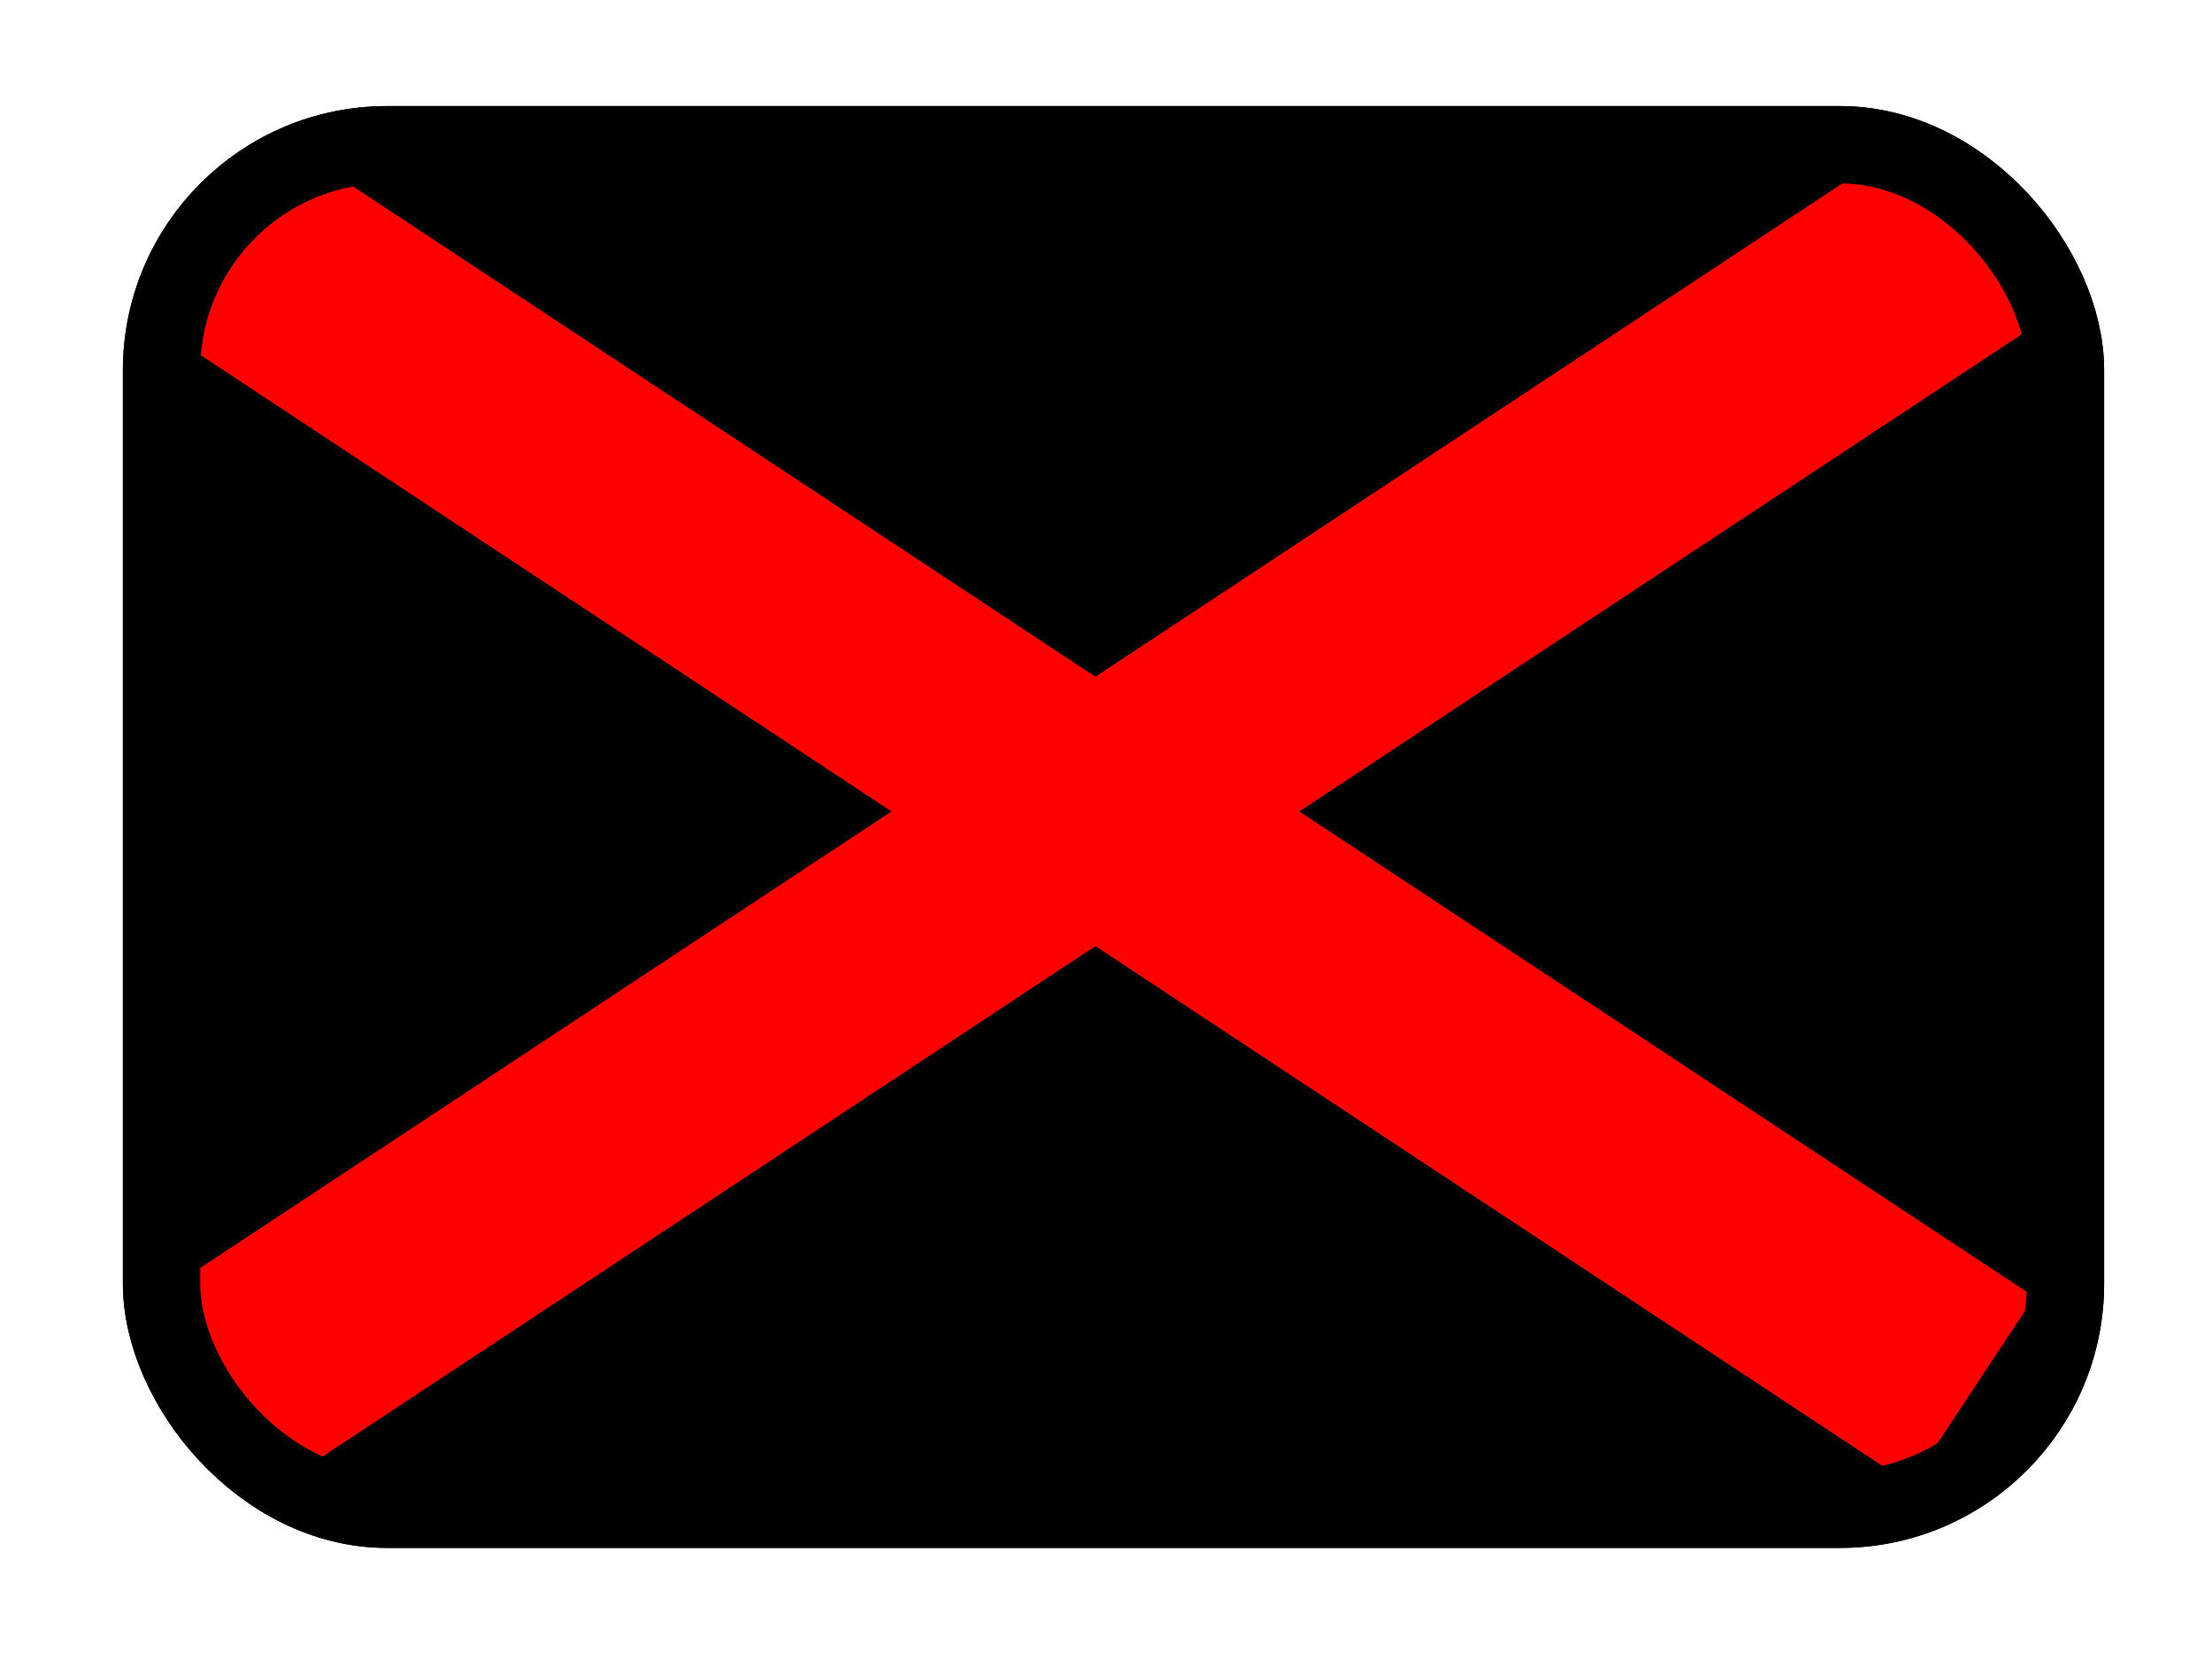 <?xml version="1.0" encoding="UTF-8" standalone="no"?>
<!-- Created with Inkscape (http://www.inkscape.org/) -->

<svg
   xmlns:dc="http://purl.org/dc/elements/1.1/"
   xmlns:cc="http://creativecommons.org/ns#"
   xmlns:rdf="http://www.w3.org/1999/02/22-rdf-syntax-ns#"
   xmlns:svg="http://www.w3.org/2000/svg"
   xmlns="http://www.w3.org/2000/svg"
   xmlns:sodipodi="http://sodipodi.sourceforge.net/DTD/sodipodi-0.dtd"
   xmlns:inkscape="http://www.inkscape.org/namespaces/inkscape"
   width="64"
   height="48"
   id="svg3052"
   version="1.1"
   inkscape:version="0.91 r13725"
   sodipodi:docname="nostream.svg">
  <defs
     id="defs3054" />
  <sodipodi:namedview
     id="base"
     pagecolor="#ffffff"
     bordercolor="#666666"
     borderopacity="1.0"
     inkscape:pageopacity="0.0"
     inkscape:pageshadow="2"
     inkscape:zoom="5.544571"
     inkscape:cx="-41.27408"
     inkscape:cy="-1.5665675"
     inkscape:document-units="px"
     inkscape:current-layer="layer1"
     showgrid="false"
     inkscape:window-width="1912"
     inkscape:window-height="1172"
     inkscape:window-x="0"
     inkscape:window-y="0"
     inkscape:window-maximized="0"
     showguides="true"
     inkscape:guide-bbox="true"
     inkscape:snap-to-guides="true"
     inkscape:snap-global="true" />
  <g
     inkscape:label="Layer 1"
     inkscape:groupmode="layer"
     id="layer1"
     transform="translate(0,-1004.362)">
    <g
       id="g33465"
       transform="matrix(1.901,0,0,1.901,-2.632,-894.378)">
      <g
         transform="matrix(0.178,0,0,0.178,-81.988,953.589)"
         id="g8261">
        <g
           style="fill:#000000"
           id="g8240"
           transform="translate(206.816,216.255)">
          <rect
             rx="19.286"
             ry="19.286"
             y="50.178"
             x="275.383"
             height="116.673"
             width="162.794"
             id="rect8242"
             style="opacity:1;fill:#000000;fill-opacity:1;fill-rule:evenodd;stroke:#000000;stroke-width:6.613;stroke-linecap:butt;stroke-linejoin:round;stroke-miterlimit:4;stroke-dasharray:none;stroke-dashoffset:0;stroke-opacity:1" />
        </g>
        <g
           transform="matrix(0.783,0,0,1,423.477,218.193)"
           id="g8210" />
        <g
           transform="matrix(0.452,0,0,0.452,457.789,297.342)"
           id="g8222" />
      </g>
      <path
         inkscape:connector-curvature="0"
         id="path18391"
         d="M 4.71,1002.346 31.403,1019.976"
         style="fill:#ff0000;fill-rule:evenodd;stroke:#ff0000;stroke-width:3.421;stroke-linecap:butt;stroke-linejoin:miter;stroke-miterlimit:4;stroke-dasharray:none;stroke-opacity:1" />
      <path
         style="fill:#ff0000;fill-rule:evenodd;stroke:#ff0000;stroke-width:3.421;stroke-linecap:butt;stroke-linejoin:miter;stroke-miterlimit:4;stroke-dasharray:none;stroke-opacity:1"
         d="M 31.403,1002.346 4.71,1019.976"
         id="path18393"
         inkscape:connector-curvature="0" />
      <g
         style="fill:none"
         id="g18395"
         transform="matrix(0.178,0,0,0.178,-81.988,953.589)">
        <g
           transform="translate(206.816,216.255)"
           id="g18397"
           style="fill:none">
          <rect
             style="opacity:1;fill:none;fill-opacity:1;fill-rule:evenodd;stroke:#000000;stroke-width:6.613;stroke-linecap:butt;stroke-linejoin:round;stroke-miterlimit:4;stroke-dasharray:none;stroke-dashoffset:0;stroke-opacity:1"
             id="rect18399"
             width="162.794"
             height="116.673"
             x="275.383"
             y="50.178"
             ry="19.286"
             rx="19.286" />
        </g>
        <g
           style="fill:none"
           id="g18401"
           transform="matrix(0.783,0,0,1,423.477,218.193)" />
        <g
           style="fill:none"
           id="g18403"
           transform="matrix(0.452,0,0,0.452,457.789,297.342)" />
      </g>
    </g>
</g>
</svg>
